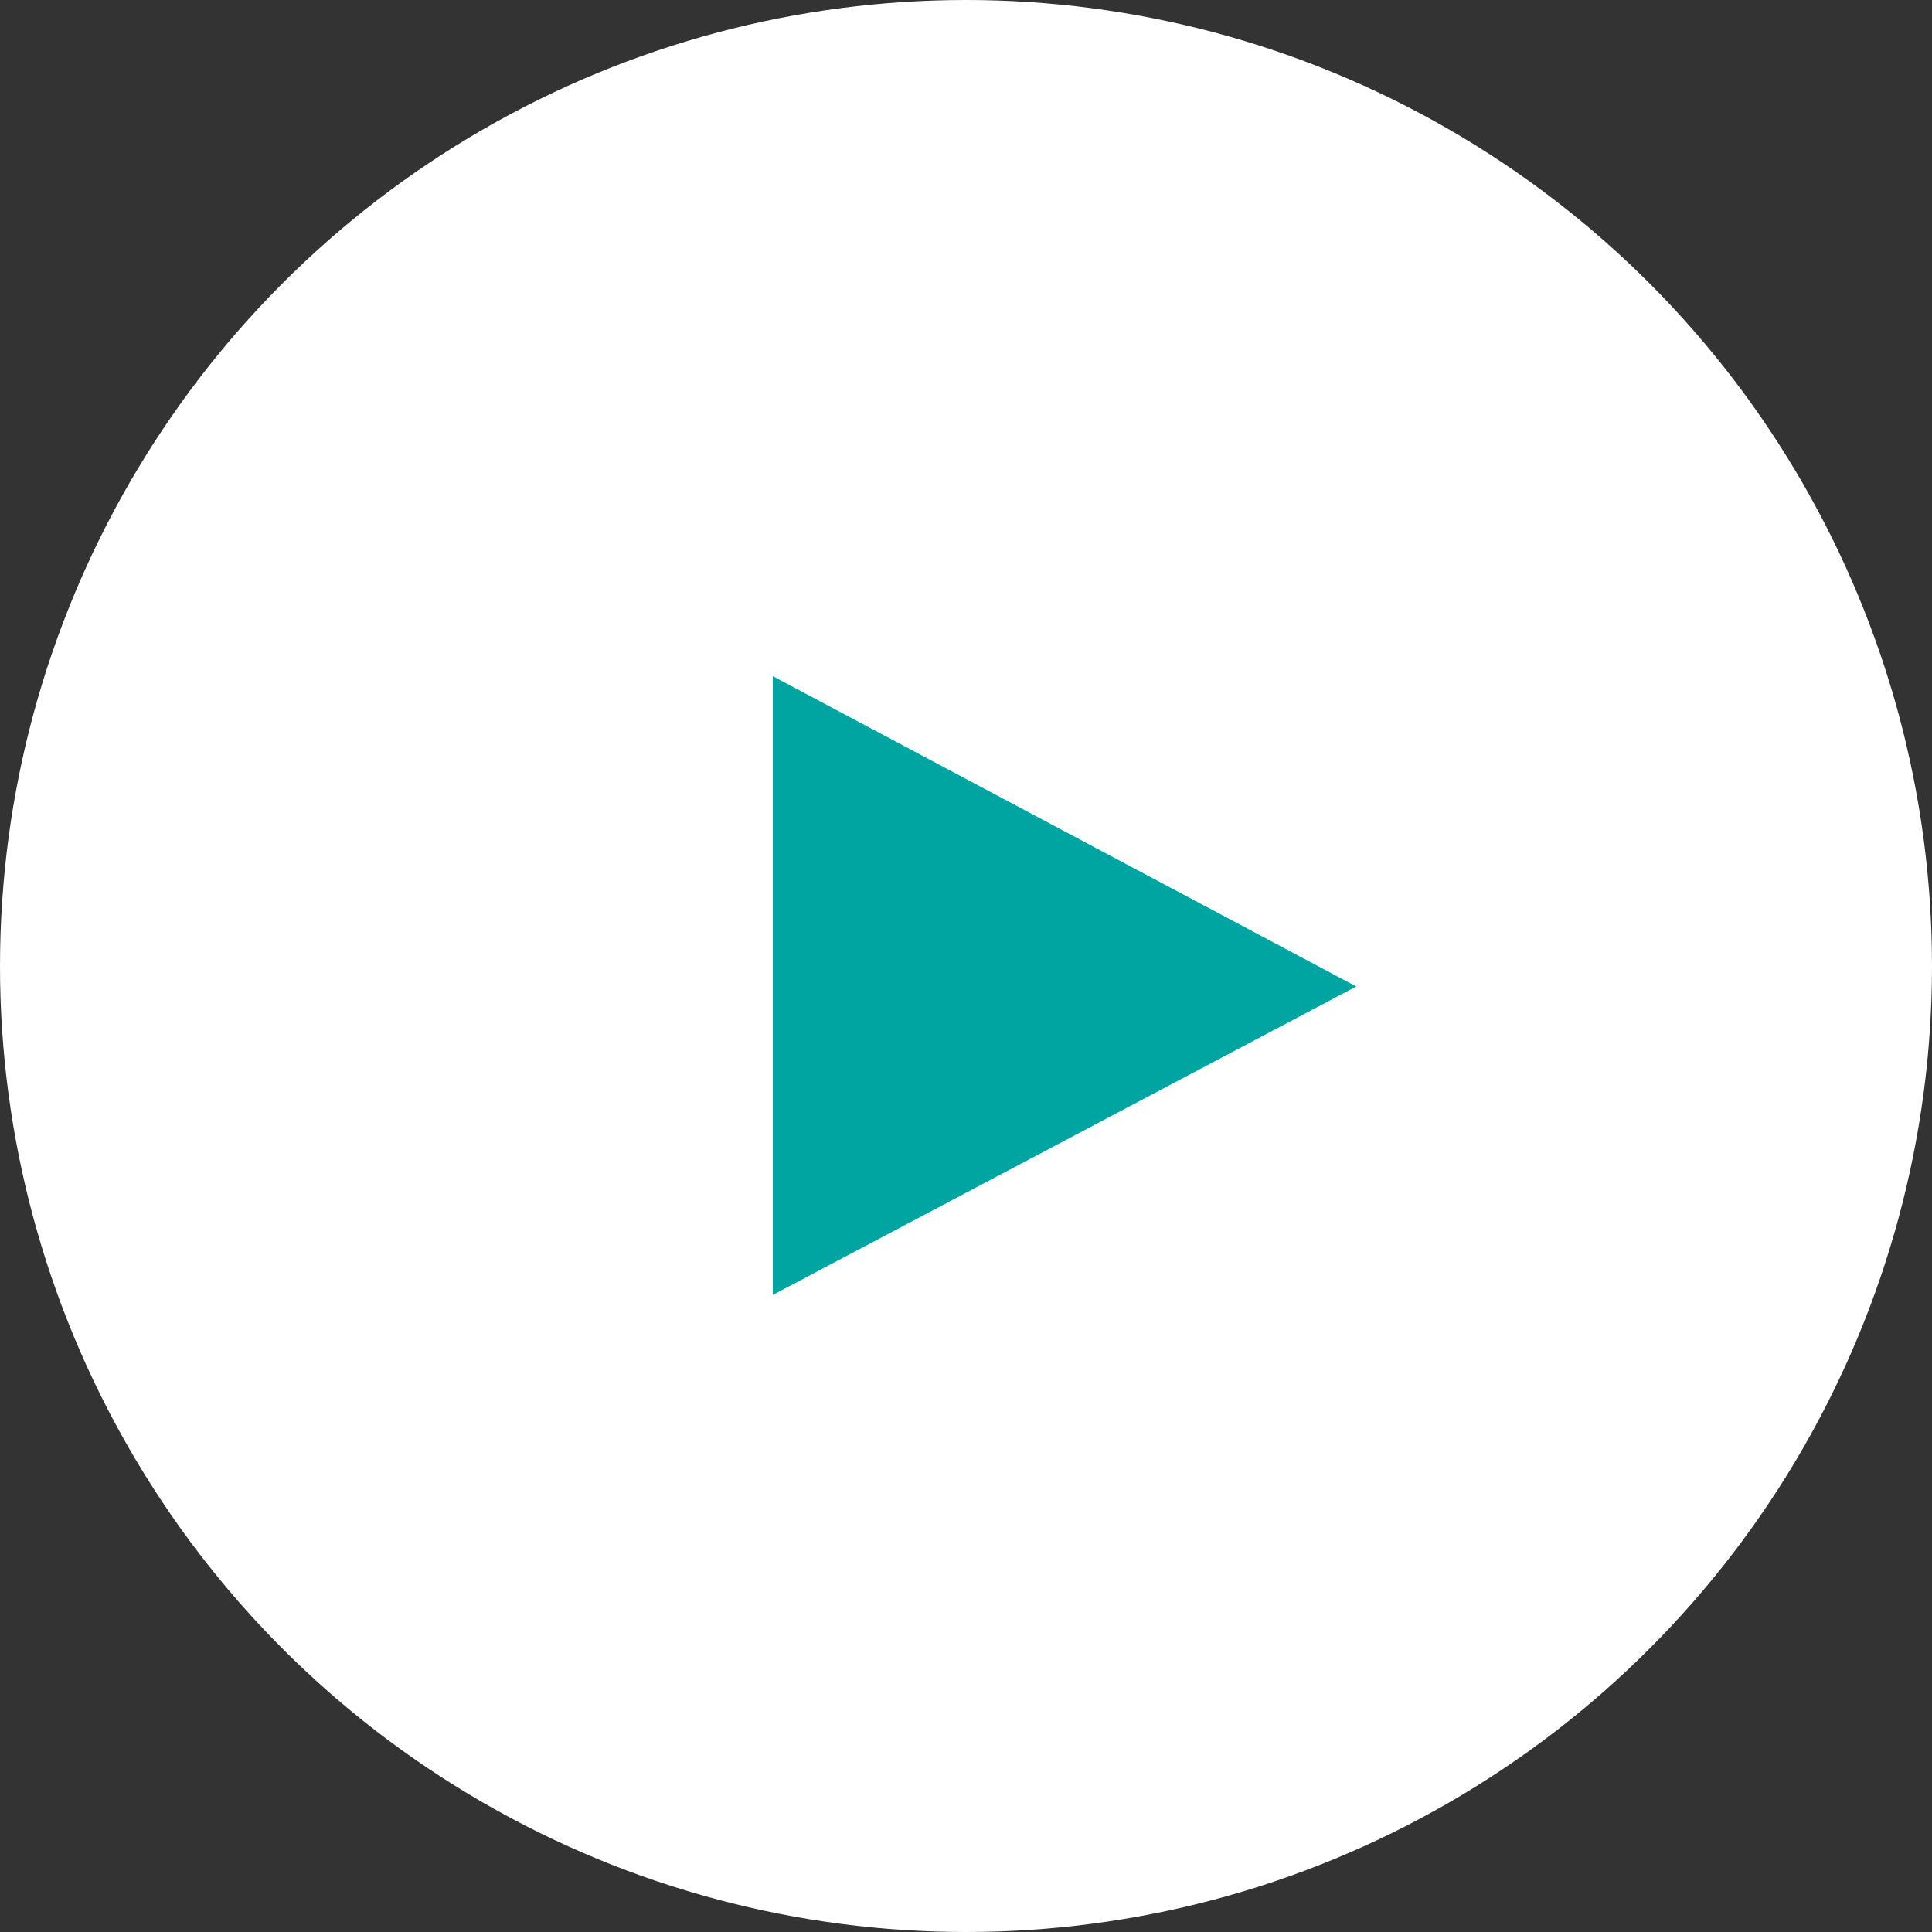 <?xml version="1.0" encoding="UTF-8"?>
<svg width="40px" height="40px" viewBox="0 0 40 40" version="1.1" xmlns="http://www.w3.org/2000/svg" xmlns:xlink="http://www.w3.org/1999/xlink">
    <rect x="0" y="0" width="40" height="40" fill="#333333" stroke="none"/>
    <!-- Generator: Sketch 46.2 (44496) - http://www.bohemiancoding.com/sketch -->
    <title>icon_playvideo</title>
    <desc>Created with Sketch.</desc>
    <defs></defs>
    <g id="Symbols" stroke="none" stroke-width="1" fill="none" fill-rule="evenodd">
        <g id="icon_playvideo">
            <g>
                <circle id="Oval-6" fill="#FFFFFF" cx="20" cy="20" r="20"></circle>
                <path d="M16,26.81 L16,14 C20.026,16.142 24.027,18.268 28.08,20.424 C24.039,22.56 20.037,24.676 16,26.81 Z" id="Path-Copy" fill="#00A4A1"></path>
            </g>
        </g>
    </g>
</svg>